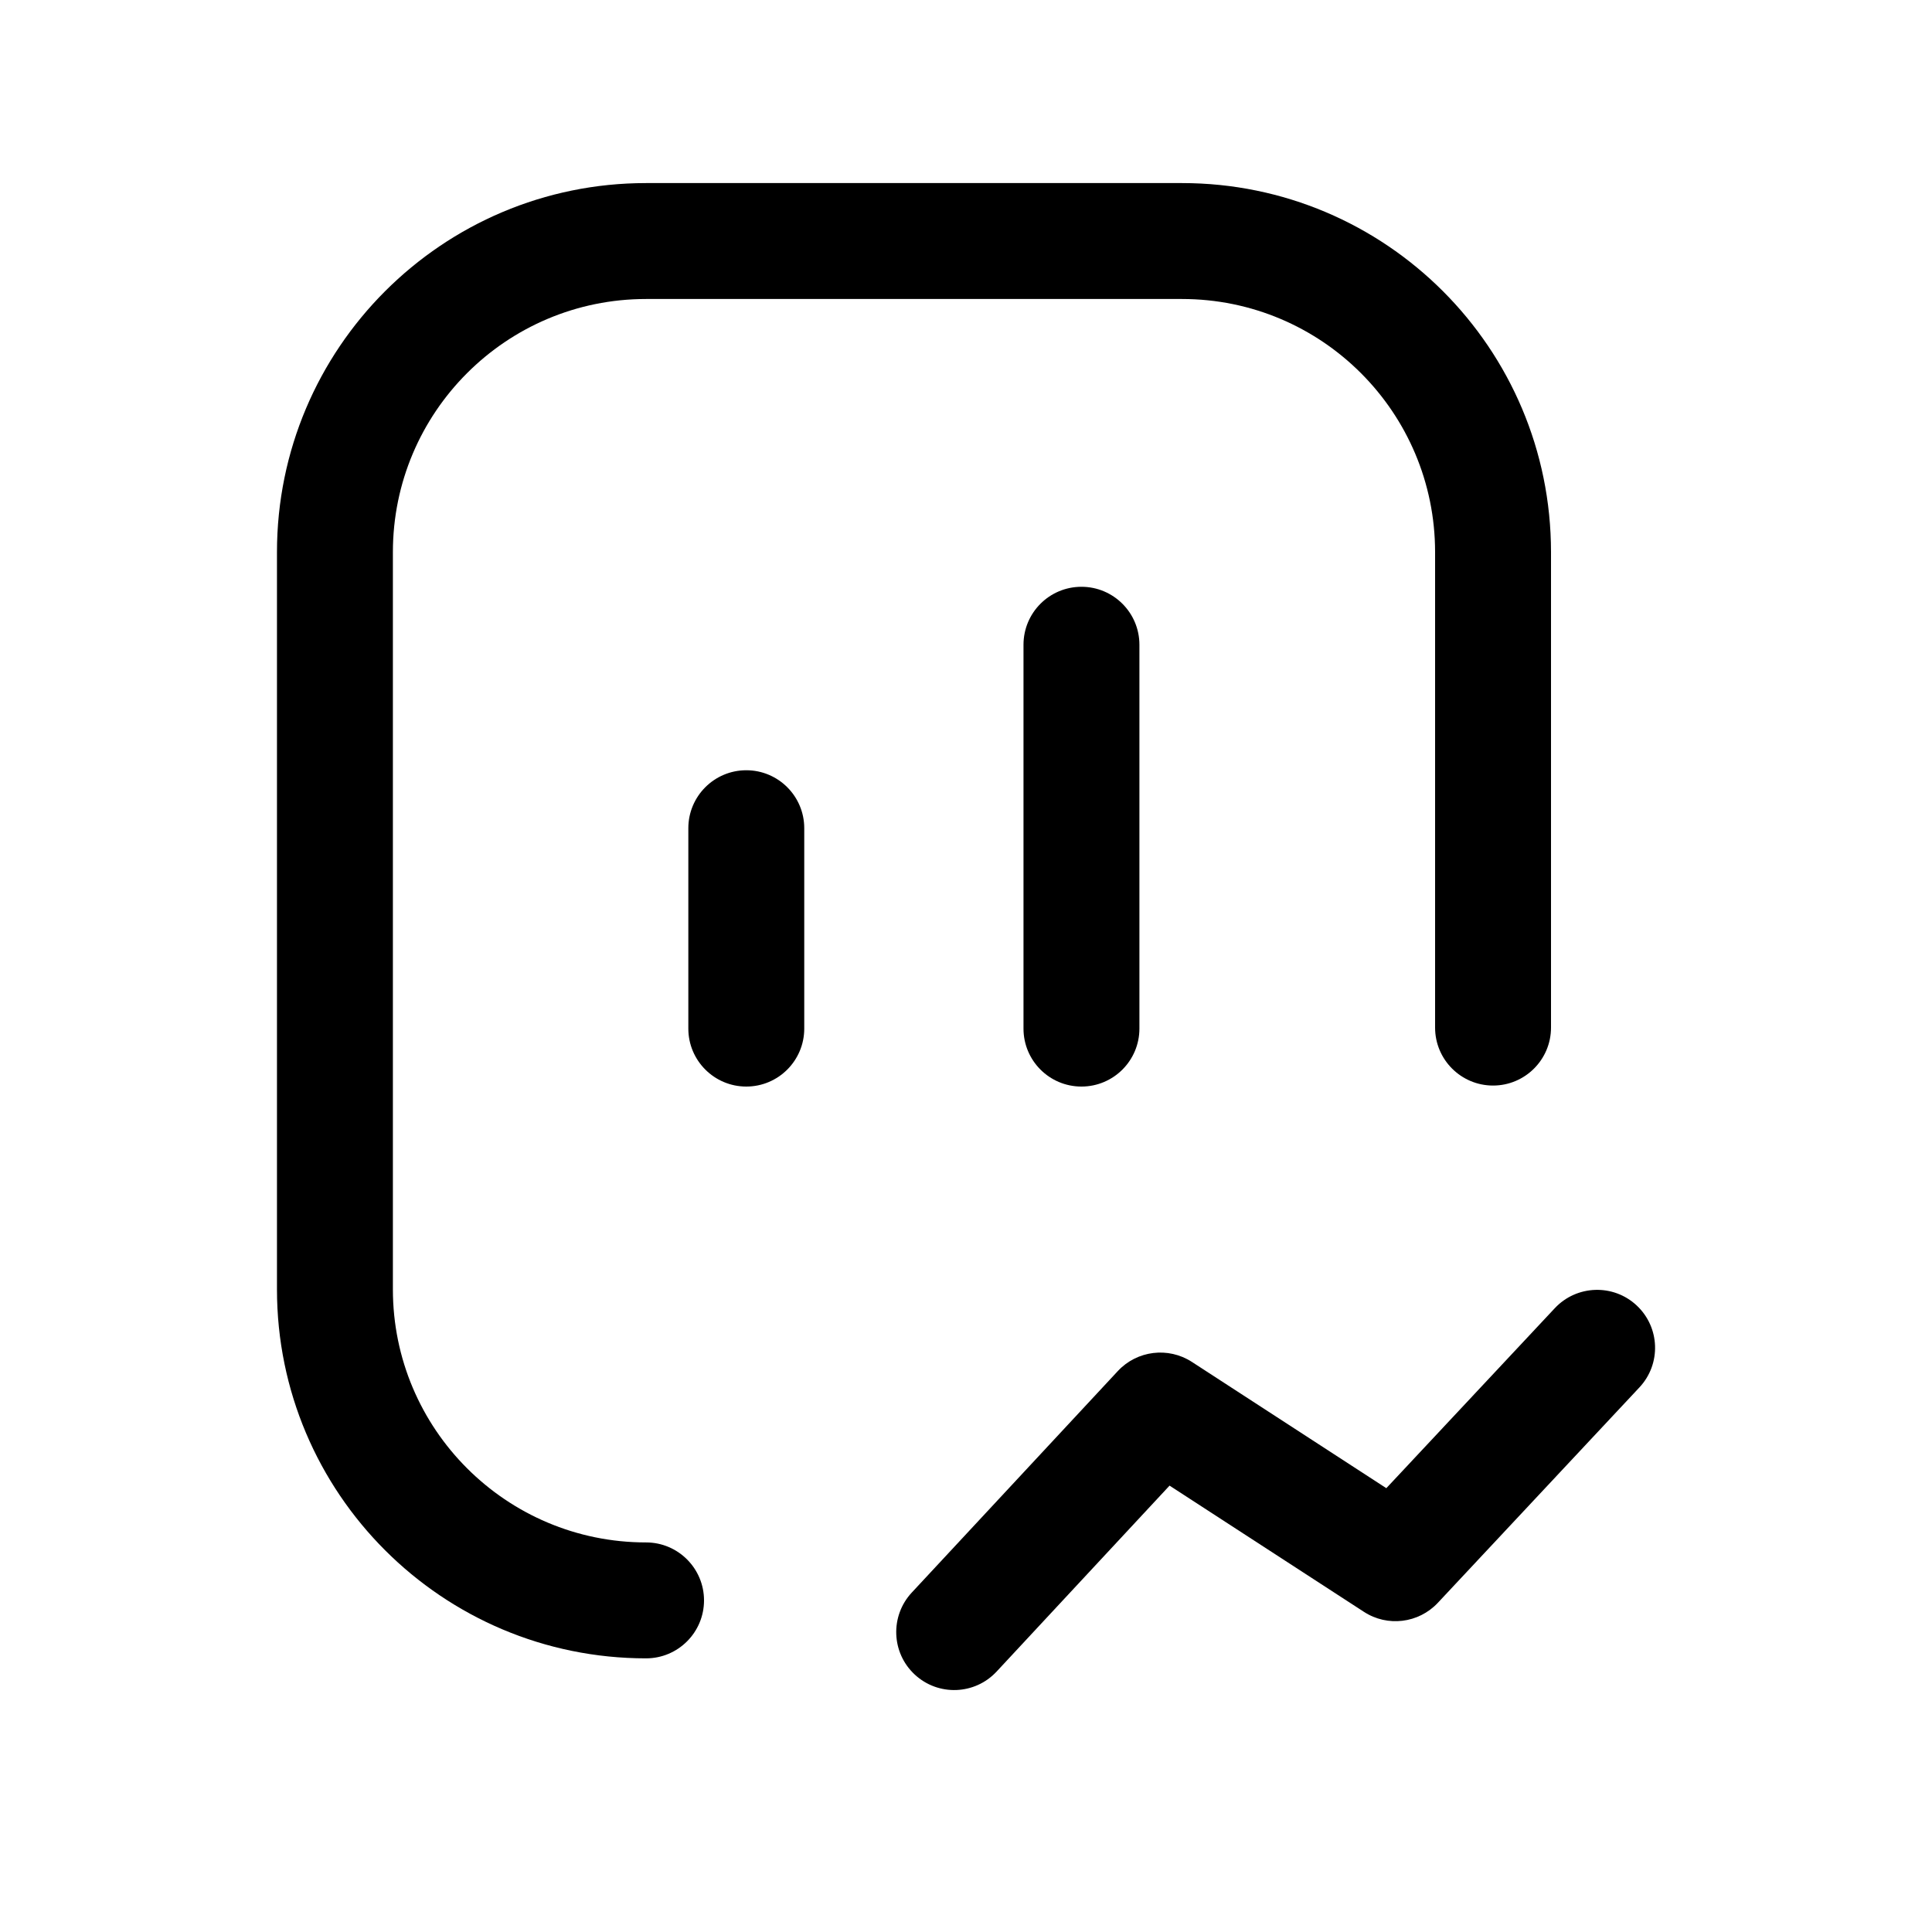 <svg width="25" height="25" viewBox="0 0 25 25" fill="none" xmlns="http://www.w3.org/2000/svg">
<path fill-rule="evenodd" clip-rule="evenodd" d="M8.36 3.869C6.551 3.869 5.084 5.336 5.084 7.145V16.684C5.084 18.492 6.551 19.959 8.36 19.959C8.774 19.959 9.11 20.295 9.11 20.709C9.11 21.123 8.774 21.459 8.36 21.459C5.723 21.459 3.584 19.321 3.584 16.684V7.145C3.584 4.508 5.723 2.369 8.36 2.369H15.295C17.933 2.369 20.07 4.508 20.07 7.145V13.297C20.07 13.711 19.734 14.047 19.32 14.047C18.906 14.047 18.57 13.711 18.57 13.297V7.145C18.57 5.336 17.104 3.869 15.295 3.869H8.36Z" fill="black"/>
<path fill-rule="evenodd" clip-rule="evenodd" d="M13.994 14.06C14.408 14.06 14.744 13.724 14.744 13.31L14.744 8.343C14.744 7.929 14.408 7.593 13.994 7.593C13.579 7.593 13.244 7.929 13.244 8.343L13.244 13.31C13.244 13.724 13.579 14.06 13.994 14.06ZM9.657 14.06C10.071 14.06 10.407 13.724 10.407 13.31L10.407 10.717C10.407 10.303 10.071 9.967 9.657 9.967C9.243 9.967 8.907 10.303 8.907 10.717L8.907 13.31C8.907 13.724 9.243 14.06 9.657 14.06Z" fill="black"/>
<path fill-rule="evenodd" clip-rule="evenodd" d="M21.179 16.893C21.482 17.177 21.497 17.651 21.214 17.953L18.605 20.741C18.356 21.006 17.953 21.055 17.649 20.857L15.134 19.224L12.896 21.63C12.614 21.933 12.14 21.951 11.836 21.668C11.533 21.386 11.516 20.912 11.798 20.608L14.465 17.741C14.713 17.475 15.117 17.425 15.423 17.623L17.939 19.257L20.119 16.928C20.402 16.626 20.877 16.61 21.179 16.893Z" fill="black"/>
</svg>